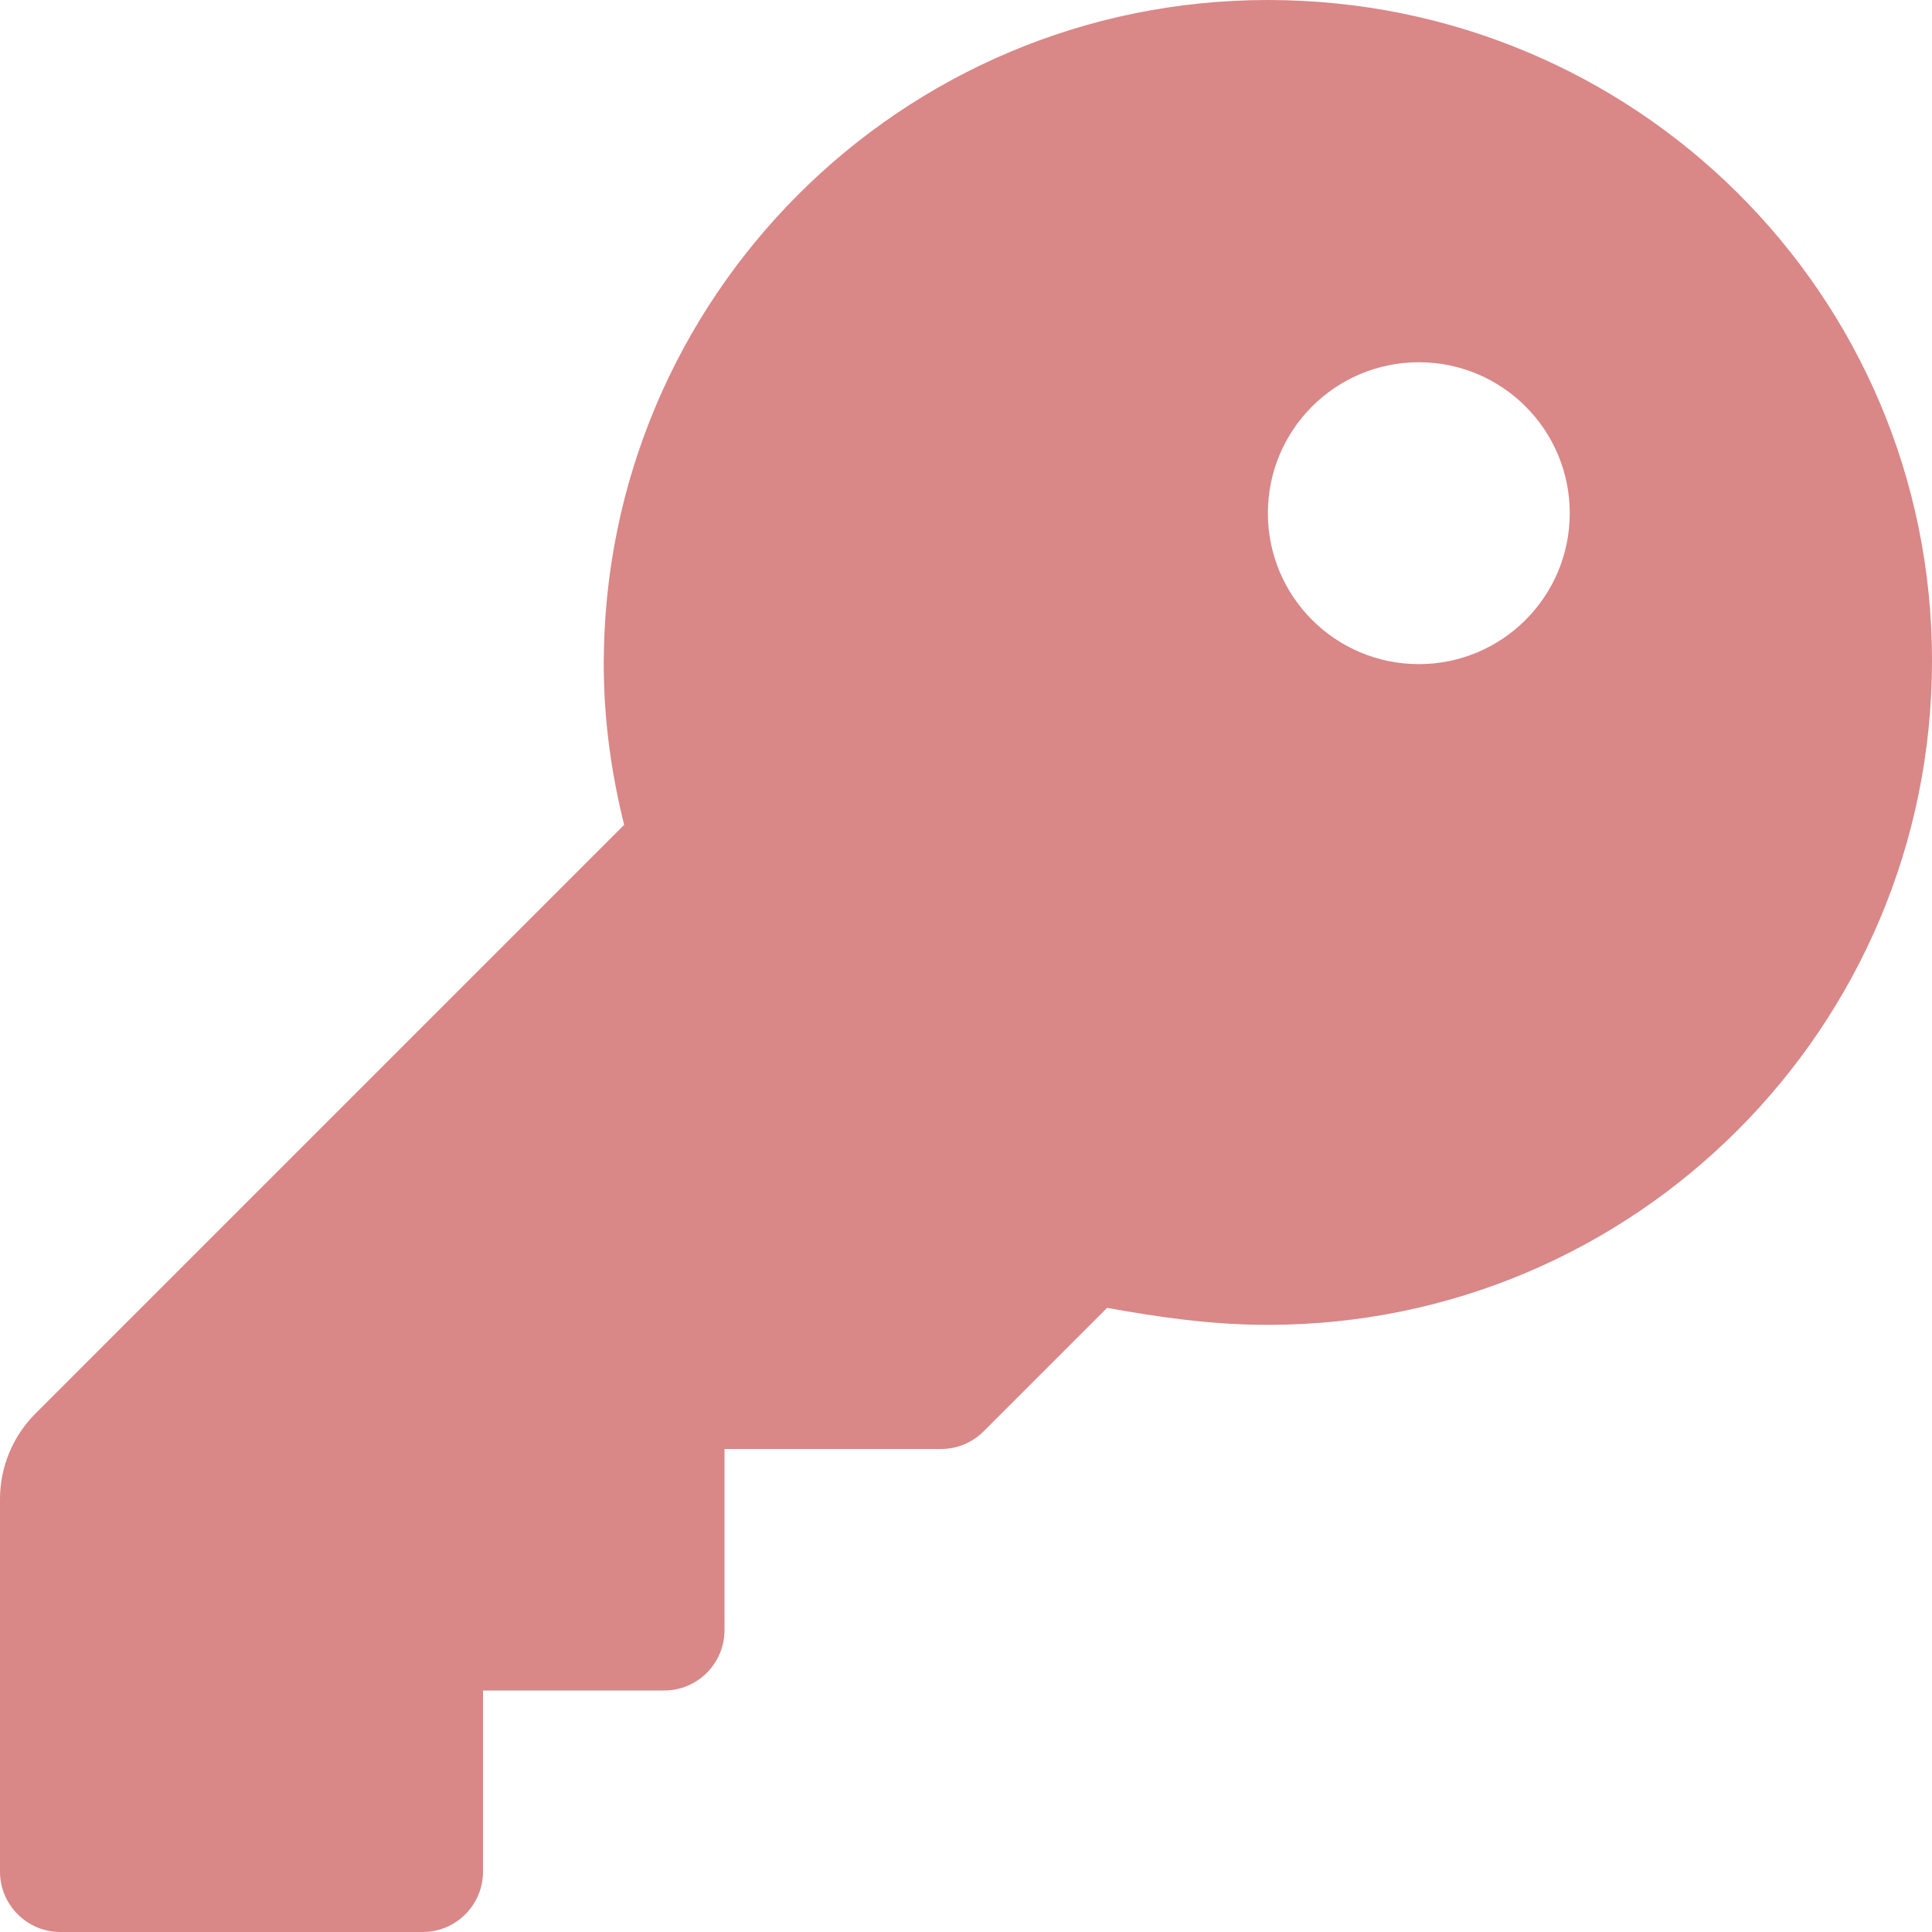 <svg aria-hidden="true" focusable="false" data-prefix="fas" data-icon="key" class="svg-inline--fa fa-key" role="img" xmlns="http://www.w3.org/2000/svg" viewBox="0 0 512 512"><path fill="#D98787" d="M336 0c-97.2 0-176 78.8-176 176c0 14.71 2.004 28.93 5.406 42.59l-156 156C3.371 380.6 0 388.8 0 397.3V496C0 504.8 7.164 512 16 512l96 0c8.836 0 16-7.164 16-16v-48h48c8.836 0 16-7.164 16-16v-48h57.37c4.242 0 8.312-1.688 11.31-4.688l32.72-32.72C307.1 349.1 321.3 351.1 336 351.1c97.2 0 176-78.8 176-176S433.2 0 336 0zM376 176c-22.09 0-40-17.91-40-40S353.9 96 376 96S416 113.9 416 136S398.1 176 376 176z"></path></svg>